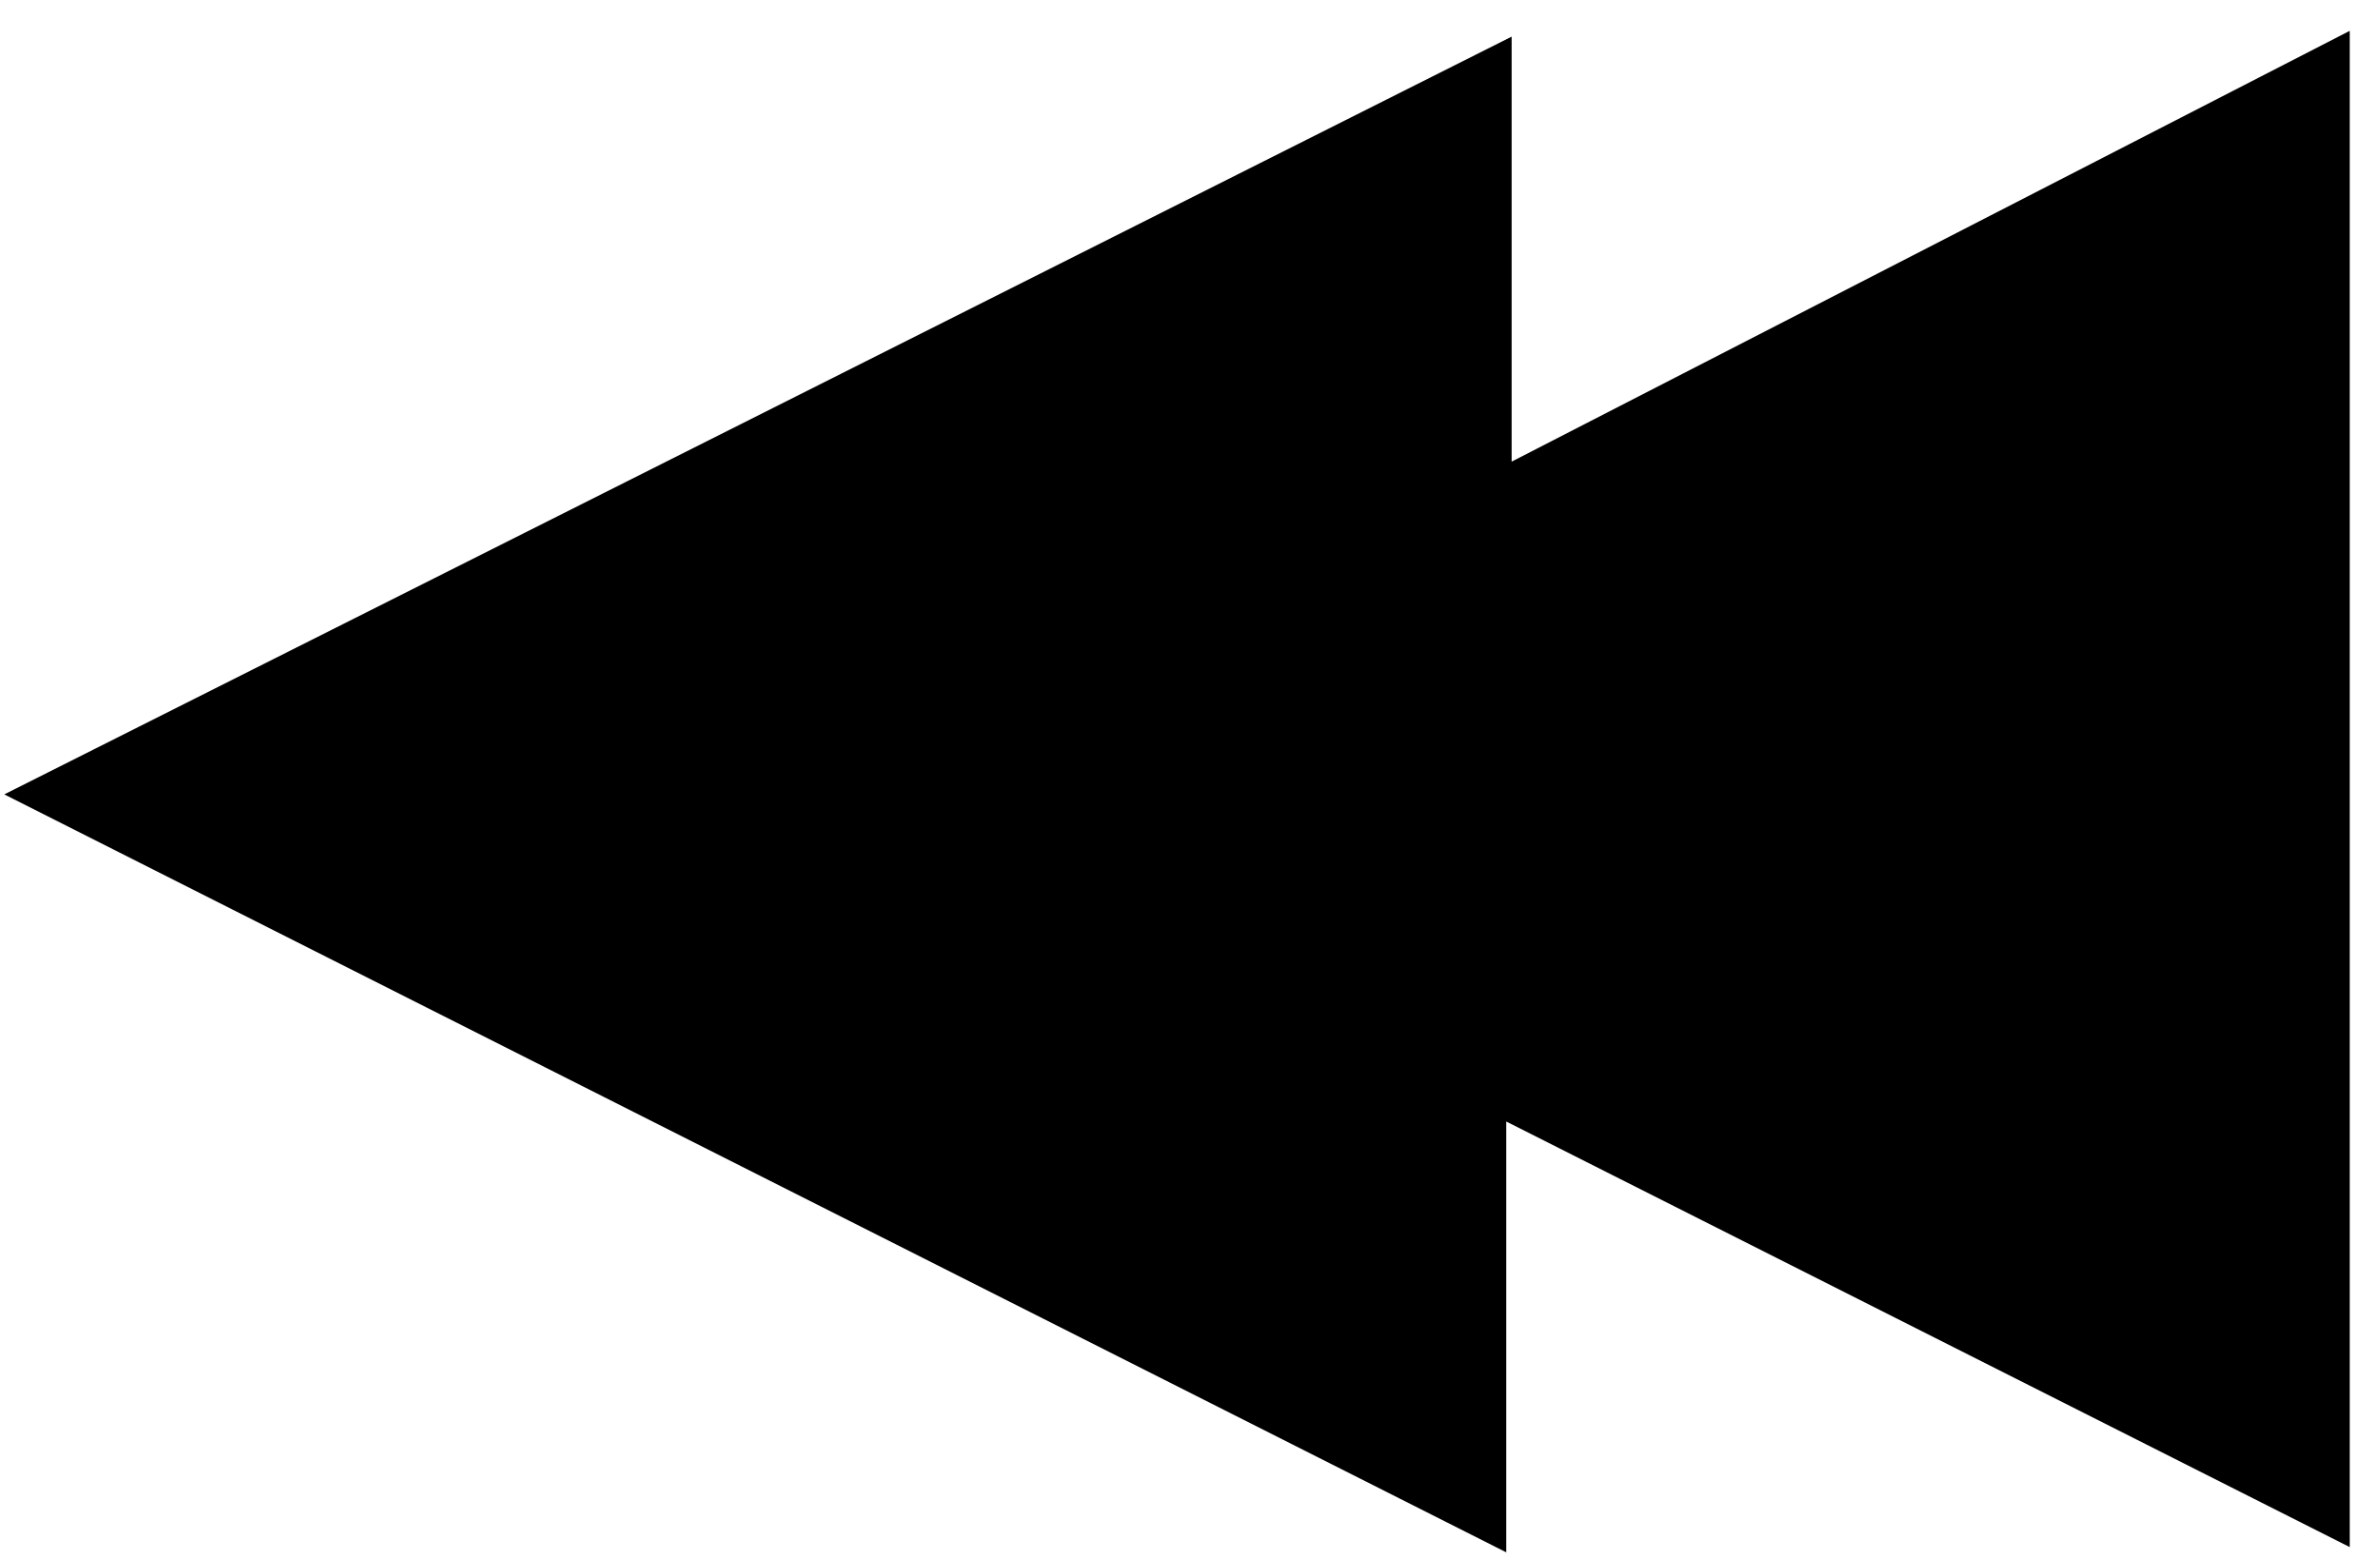 <svg width="61" height="40" viewBox="0 0 61 40" fill="none" xmlns="http://www.w3.org/2000/svg">
<path d="M59.374 2.184V38.279L37.755 27.369V38.413L2 20.366L37.893 2.319V13.228L59.374 2.184Z" fill="black" stroke="black" stroke-width="1.701" stroke-linecap="round"/>
</svg>
